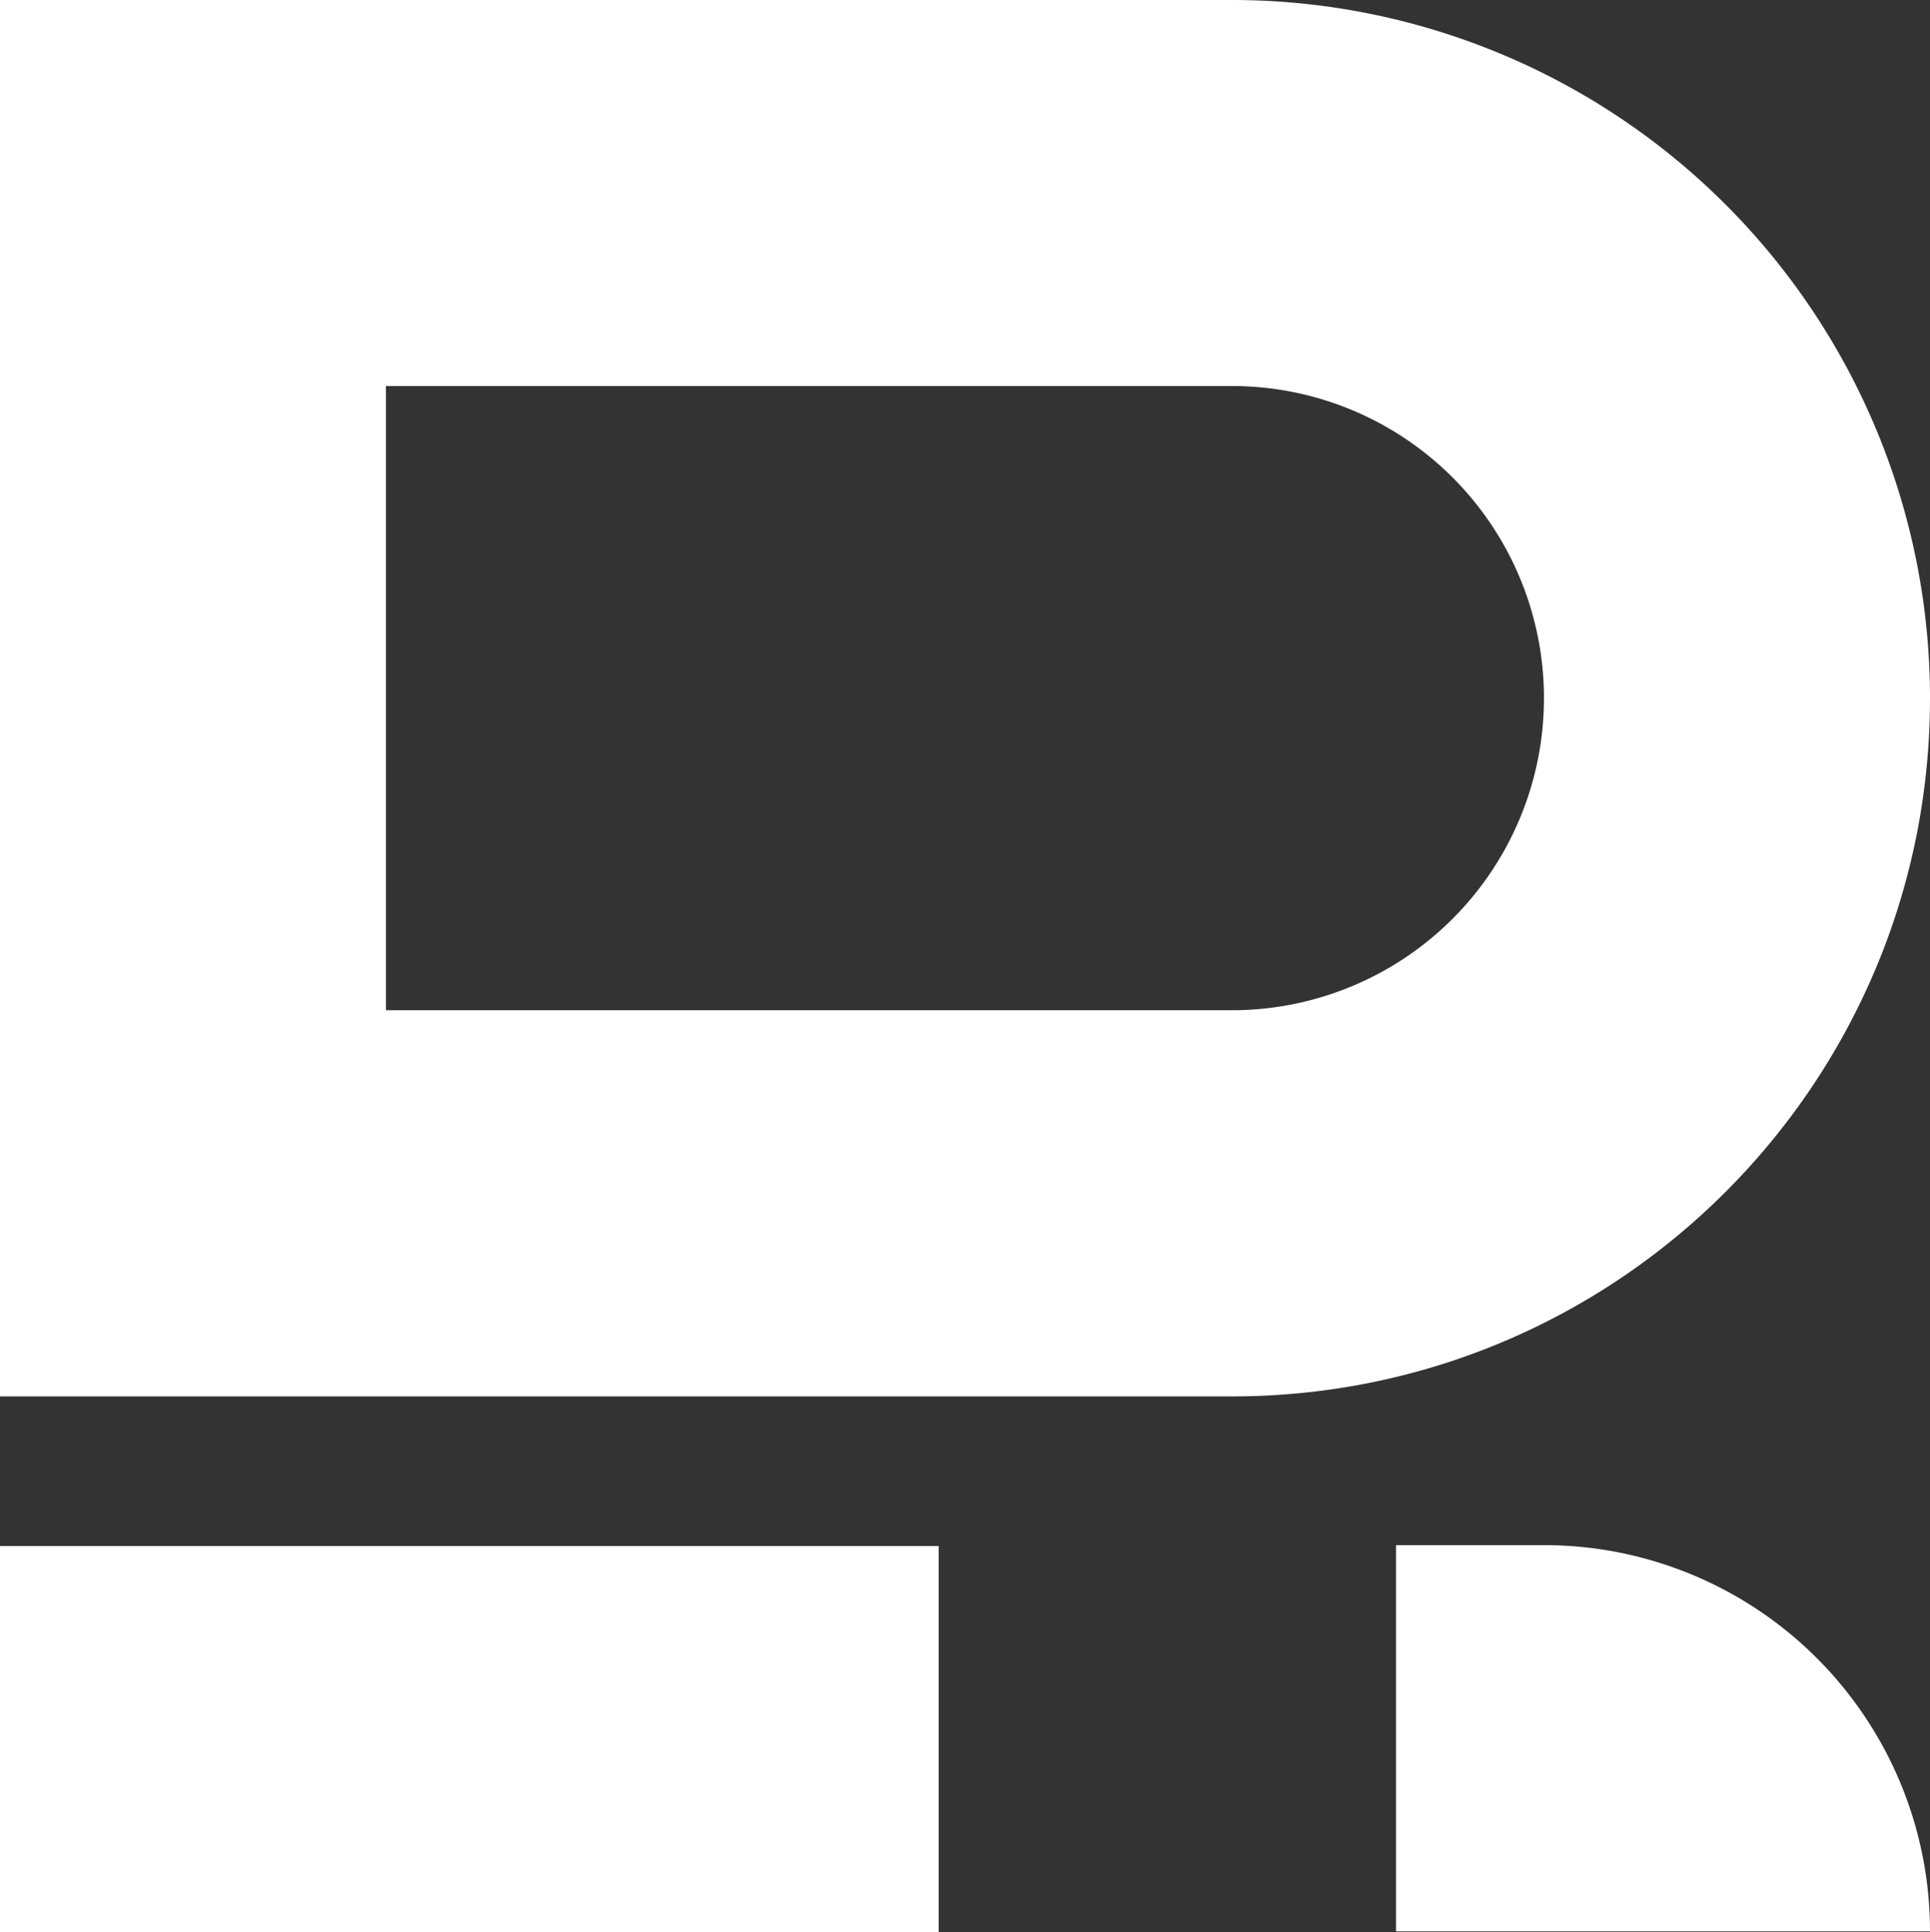 <svg id="Layer_1" data-name="Layer 1" 
    xmlns="http://www.w3.org/2000/svg" viewBox="0 0 503.5 503.95">
    <rect x="0" y="0" width="503.5" height="503.95" fill="#333333" stroke="none"/>
    <defs>
        <style>.cls-1{fill:#fff;}</style>
    </defs>
    <title>logo reactiveALB2</title>
    <rect class="cls-1" y="403.24" width="244.88" height="100.71"/>
    <path class="cls-1" d="M145.67,0V364.21h321.4c100.57,0,182.1-81.53,182.1-182.11h0A182.1,182.1,0,0,0,467.07,0ZM467.05,263.49H246.35V100.68h220.7a81.41,81.41,0,0,1,81.41,81.41h0A81.41,81.41,0,0,1,467.05,263.49Z" transform="translate(-145.67)"/>
    <path class="cls-1" d="M509.87,403h38.59A100.71,100.71,0,0,1,649.17,503.73H509.87Z" transform="translate(-145.67)"/>
</svg>
